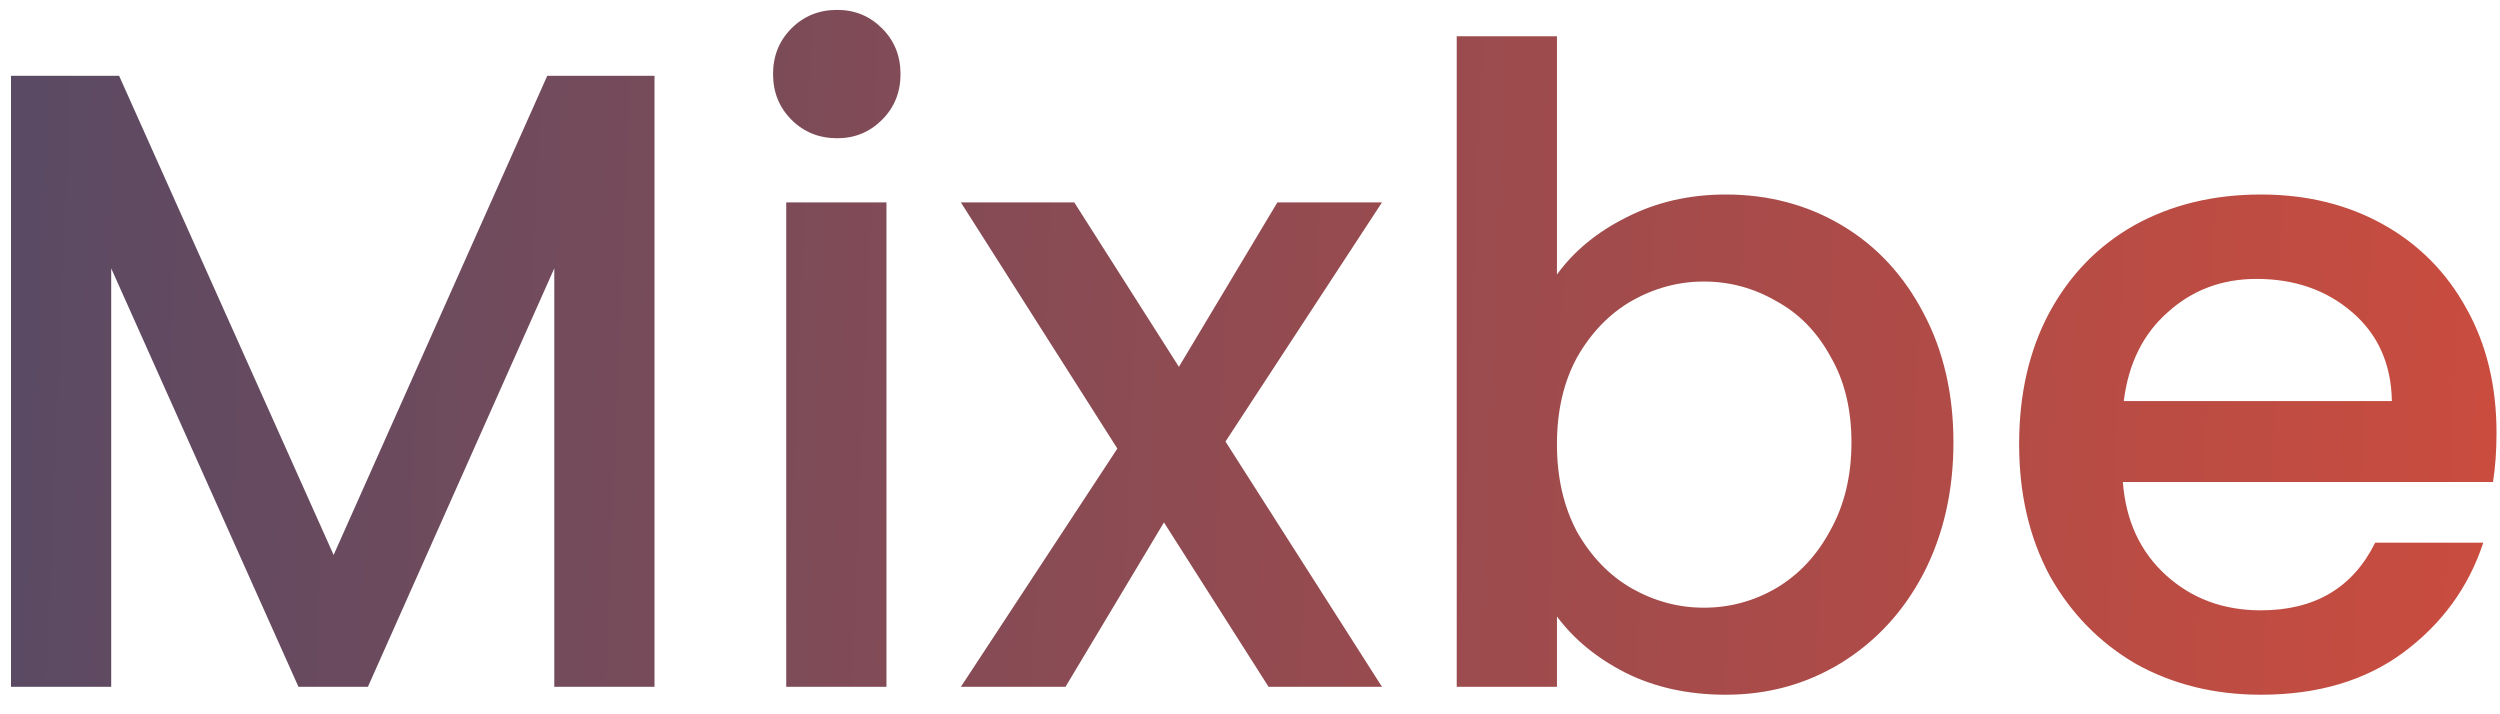 <svg width="91" height="26" viewBox="0 0 91 26" fill="none" xmlns="http://www.w3.org/2000/svg">
<path d="M23.824 2.76V25H20.176V9.768L13.392 25H10.864L4.048 9.768V25H0.4V2.76H4.336L12.144 20.2L19.92 2.76H23.824ZM30.475 5.032C29.813 5.032 29.259 4.808 28.811 4.36C28.363 3.912 28.139 3.357 28.139 2.696C28.139 2.035 28.363 1.48 28.811 1.032C29.259 0.584 29.813 0.36 30.475 0.36C31.115 0.36 31.659 0.584 32.107 1.032C32.555 1.48 32.779 2.035 32.779 2.696C32.779 3.357 32.555 3.912 32.107 4.36C31.659 4.808 31.115 5.032 30.475 5.032ZM32.267 7.368V25H28.619V7.368H32.267ZM44.608 16.072L50.304 25H46.176L42.368 19.016L38.784 25H34.976L40.672 16.328L34.976 7.368H39.104L42.912 13.352L46.496 7.368H50.304L44.608 16.072ZM56.673 9.992C57.292 9.139 58.134 8.445 59.201 7.912C60.289 7.357 61.494 7.08 62.817 7.08C64.374 7.08 65.782 7.453 67.041 8.2C68.3 8.947 69.292 10.013 70.017 11.4C70.742 12.765 71.105 14.333 71.105 16.104C71.105 17.875 70.742 19.464 70.017 20.872C69.292 22.259 68.289 23.347 67.009 24.136C65.75 24.904 64.353 25.288 62.817 25.288C61.452 25.288 60.236 25.021 59.169 24.488C58.124 23.955 57.292 23.272 56.673 22.44V25H53.025V1.32H56.673V9.992ZM67.393 16.104C67.393 14.888 67.137 13.843 66.625 12.968C66.134 12.072 65.473 11.4 64.641 10.952C63.83 10.483 62.956 10.248 62.017 10.248C61.1 10.248 60.225 10.483 59.393 10.952C58.582 11.421 57.921 12.104 57.409 13C56.918 13.896 56.673 14.952 56.673 16.168C56.673 17.384 56.918 18.451 57.409 19.368C57.921 20.264 58.582 20.947 59.393 21.416C60.225 21.885 61.1 22.12 62.017 22.12C62.956 22.12 63.83 21.885 64.641 21.416C65.473 20.925 66.134 20.221 66.625 19.304C67.137 18.387 67.393 17.32 67.393 16.104ZM90.873 15.752C90.873 16.413 90.83 17.011 90.745 17.544H77.272C77.379 18.952 77.902 20.083 78.841 20.936C79.779 21.789 80.931 22.216 82.296 22.216C84.259 22.216 85.646 21.395 86.457 19.752H90.392C89.859 21.373 88.888 22.707 87.481 23.752C86.094 24.776 84.366 25.288 82.296 25.288C80.611 25.288 79.097 24.915 77.752 24.168C76.43 23.4 75.385 22.333 74.617 20.968C73.87 19.581 73.496 17.981 73.496 16.168C73.496 14.355 73.859 12.765 74.585 11.4C75.331 10.013 76.366 8.947 77.689 8.2C79.032 7.453 80.569 7.08 82.296 7.08C83.96 7.08 85.443 7.443 86.745 8.168C88.046 8.893 89.059 9.917 89.784 11.24C90.51 12.541 90.873 14.045 90.873 15.752ZM87.064 14.6C87.043 13.256 86.563 12.179 85.624 11.368C84.686 10.557 83.523 10.152 82.136 10.152C80.878 10.152 79.8 10.557 78.904 11.368C78.008 12.157 77.475 13.235 77.305 14.6H87.064Z" fill="url(#paint0_linear_1_47)"/>
<defs>
<linearGradient id="paint0_linear_1_47" x1="-12.981" y1="14" x2="172.702" y2="21.461" gradientUnits="userSpaceOnUse">
<stop stop-color="#4A4A69"/>
<stop offset="0.605" stop-color="#D44C3B"/>
<stop offset="1" stop-opacity="0"/>
</linearGradient>
</defs>
</svg>
